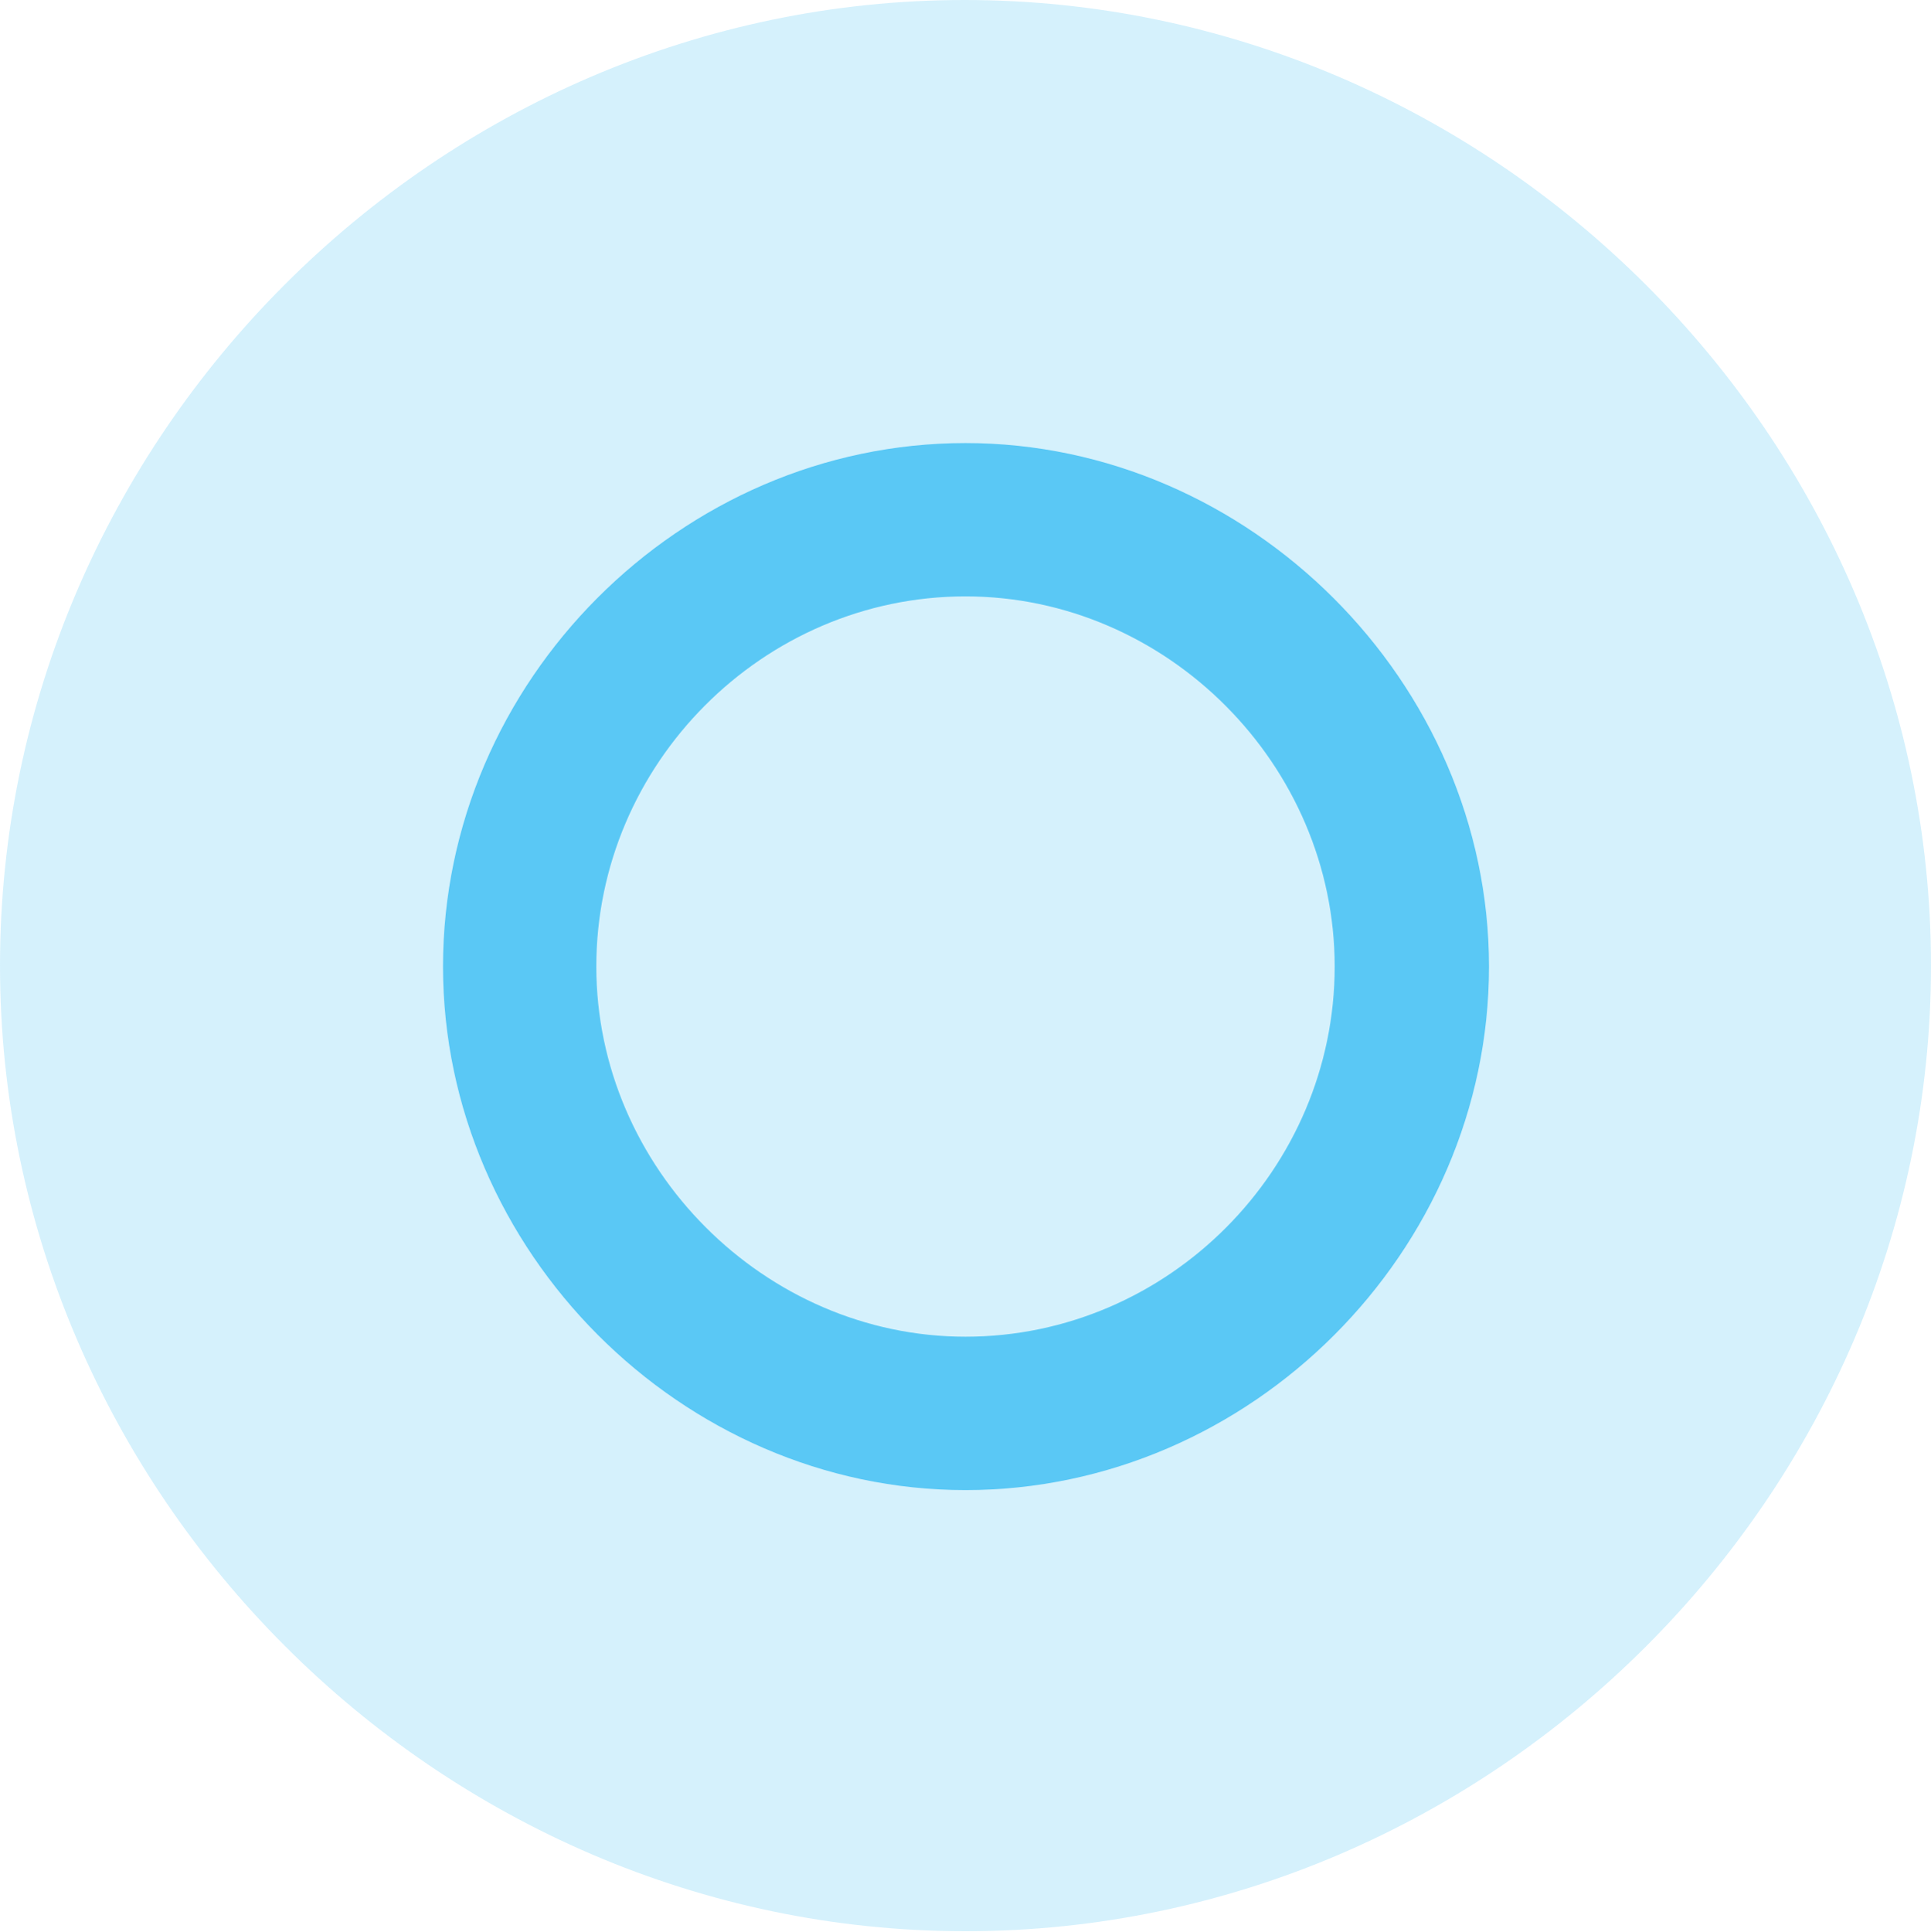 <?xml version="1.0" encoding="UTF-8"?>
<!--Generator: Apple Native CoreSVG 175.5-->
<!DOCTYPE svg
PUBLIC "-//W3C//DTD SVG 1.1//EN"
       "http://www.w3.org/Graphics/SVG/1.1/DTD/svg11.dtd">
<svg version="1.1" xmlns="http://www.w3.org/2000/svg" xmlns:xlink="http://www.w3.org/1999/xlink" width="24.902" height="24.915">
 <g>
  <rect height="24.915" opacity="0" width="24.902" x="0" y="0"/>
  <path d="M12.451 24.902C19.263 24.902 24.902 19.25 24.902 12.451C24.902 5.64 19.25 0 12.439 0C5.64 0 0 5.64 0 12.451C0 19.25 5.652 24.902 12.451 24.902Z" fill="#5ac8f5" fill-opacity="0.25"/>
  <path d="M12.451 19.214C8.789 19.214 5.713 16.125 5.713 12.463C5.713 8.789 8.777 5.713 12.451 5.713C16.113 5.713 19.202 8.801 19.202 12.463C19.202 16.138 16.125 19.214 12.451 19.214ZM12.451 17.236C15.063 17.236 17.212 15.076 17.212 12.463C17.212 9.863 15.051 7.69 12.451 7.69C9.839 7.69 7.69 9.851 7.69 12.463C7.69 15.063 9.863 17.236 12.451 17.236Z" fill="#5ac8f5"/>
 </g>
</svg>
